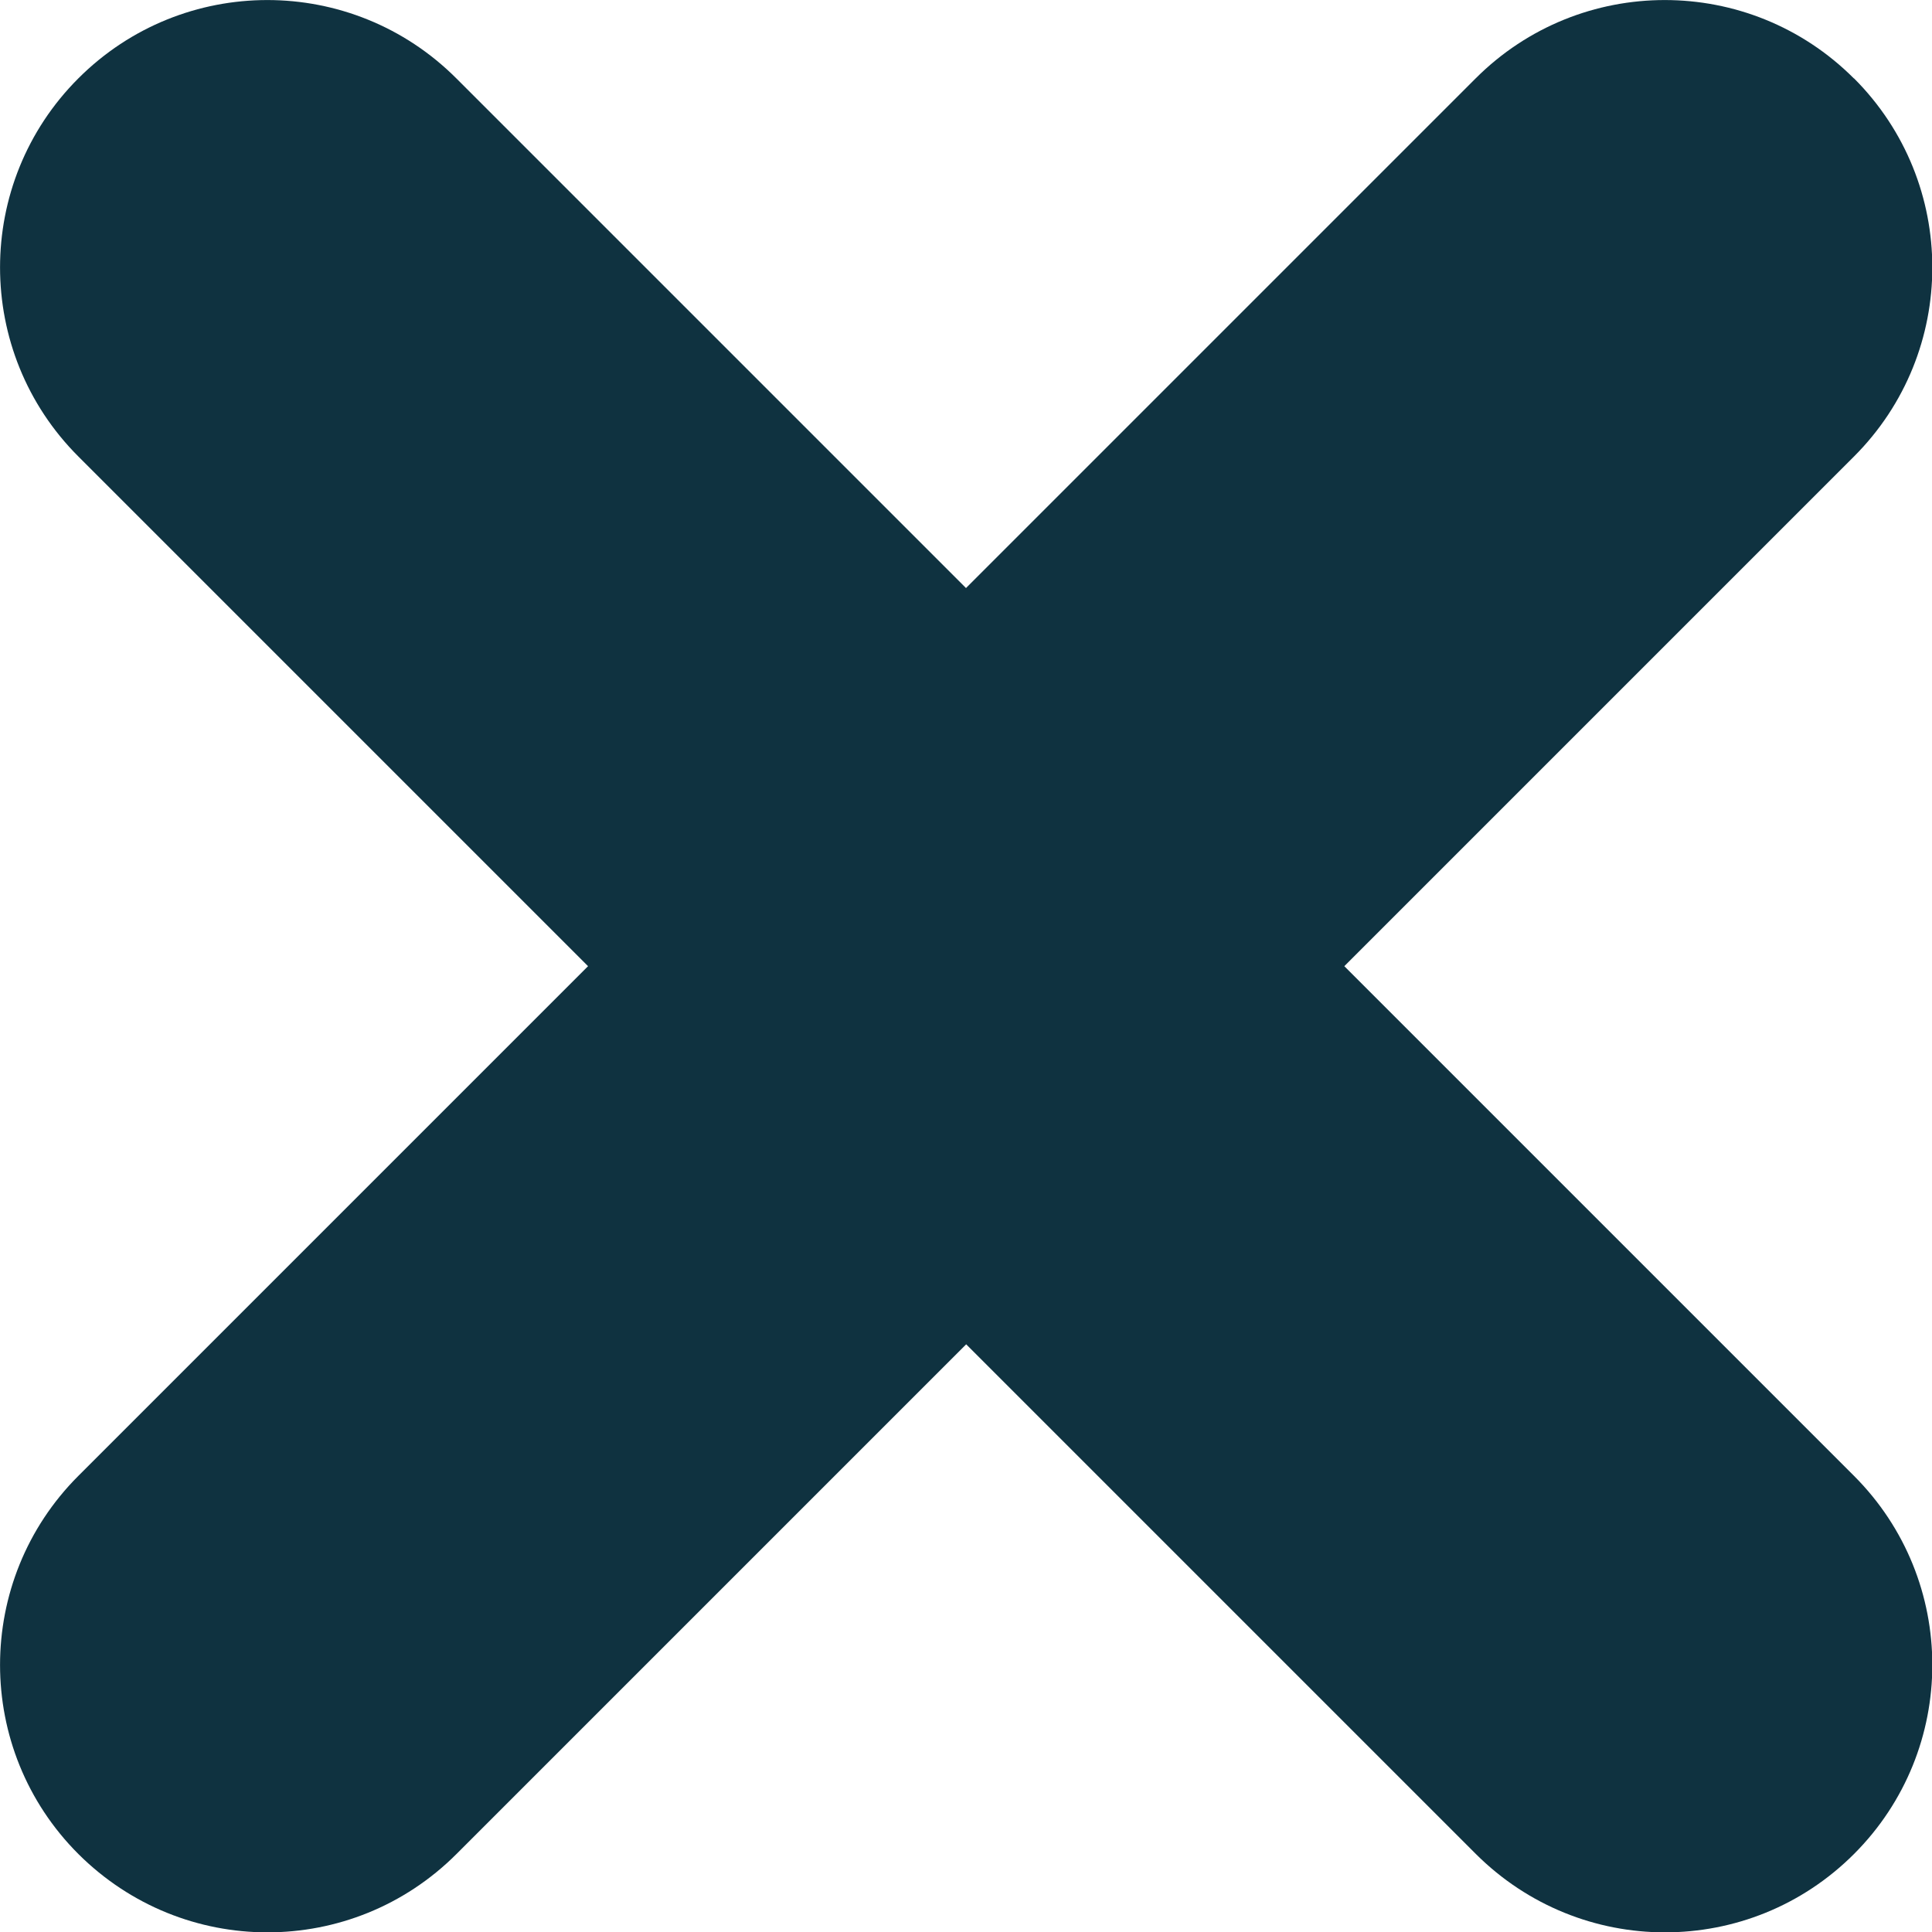 <?xml version="1.0" encoding="UTF-8"?><svg id="Capa_2" xmlns="http://www.w3.org/2000/svg" viewBox="0 0 107.5 107.5"><defs><style>.cls-1{fill:#0f3240;stroke-width:0px;}</style></defs><g id="Capa_3"><path class="cls-1" d="m103.15,4.36c-5.81-5.81-15.23-5.81-21.04,0l-28.36,28.36L25.39,4.36C19.58-1.45,10.17-1.45,4.36,4.36c-5.81,5.81-5.81,15.23,0,21.04l28.36,28.36-28.36,28.36c-5.81,5.81-5.81,15.23,0,21.04,2.91,2.9,6.71,4.36,10.52,4.36s7.61-1.45,10.52-4.36l28.36-28.36,28.36,28.36c2.91,2.9,6.71,4.36,10.52,4.36s7.61-1.45,10.52-4.36c5.81-5.81,5.81-15.23,0-21.04l-28.36-28.36,28.36-28.36c5.81-5.81,5.81-15.23,0-21.04Z"/></g></svg>